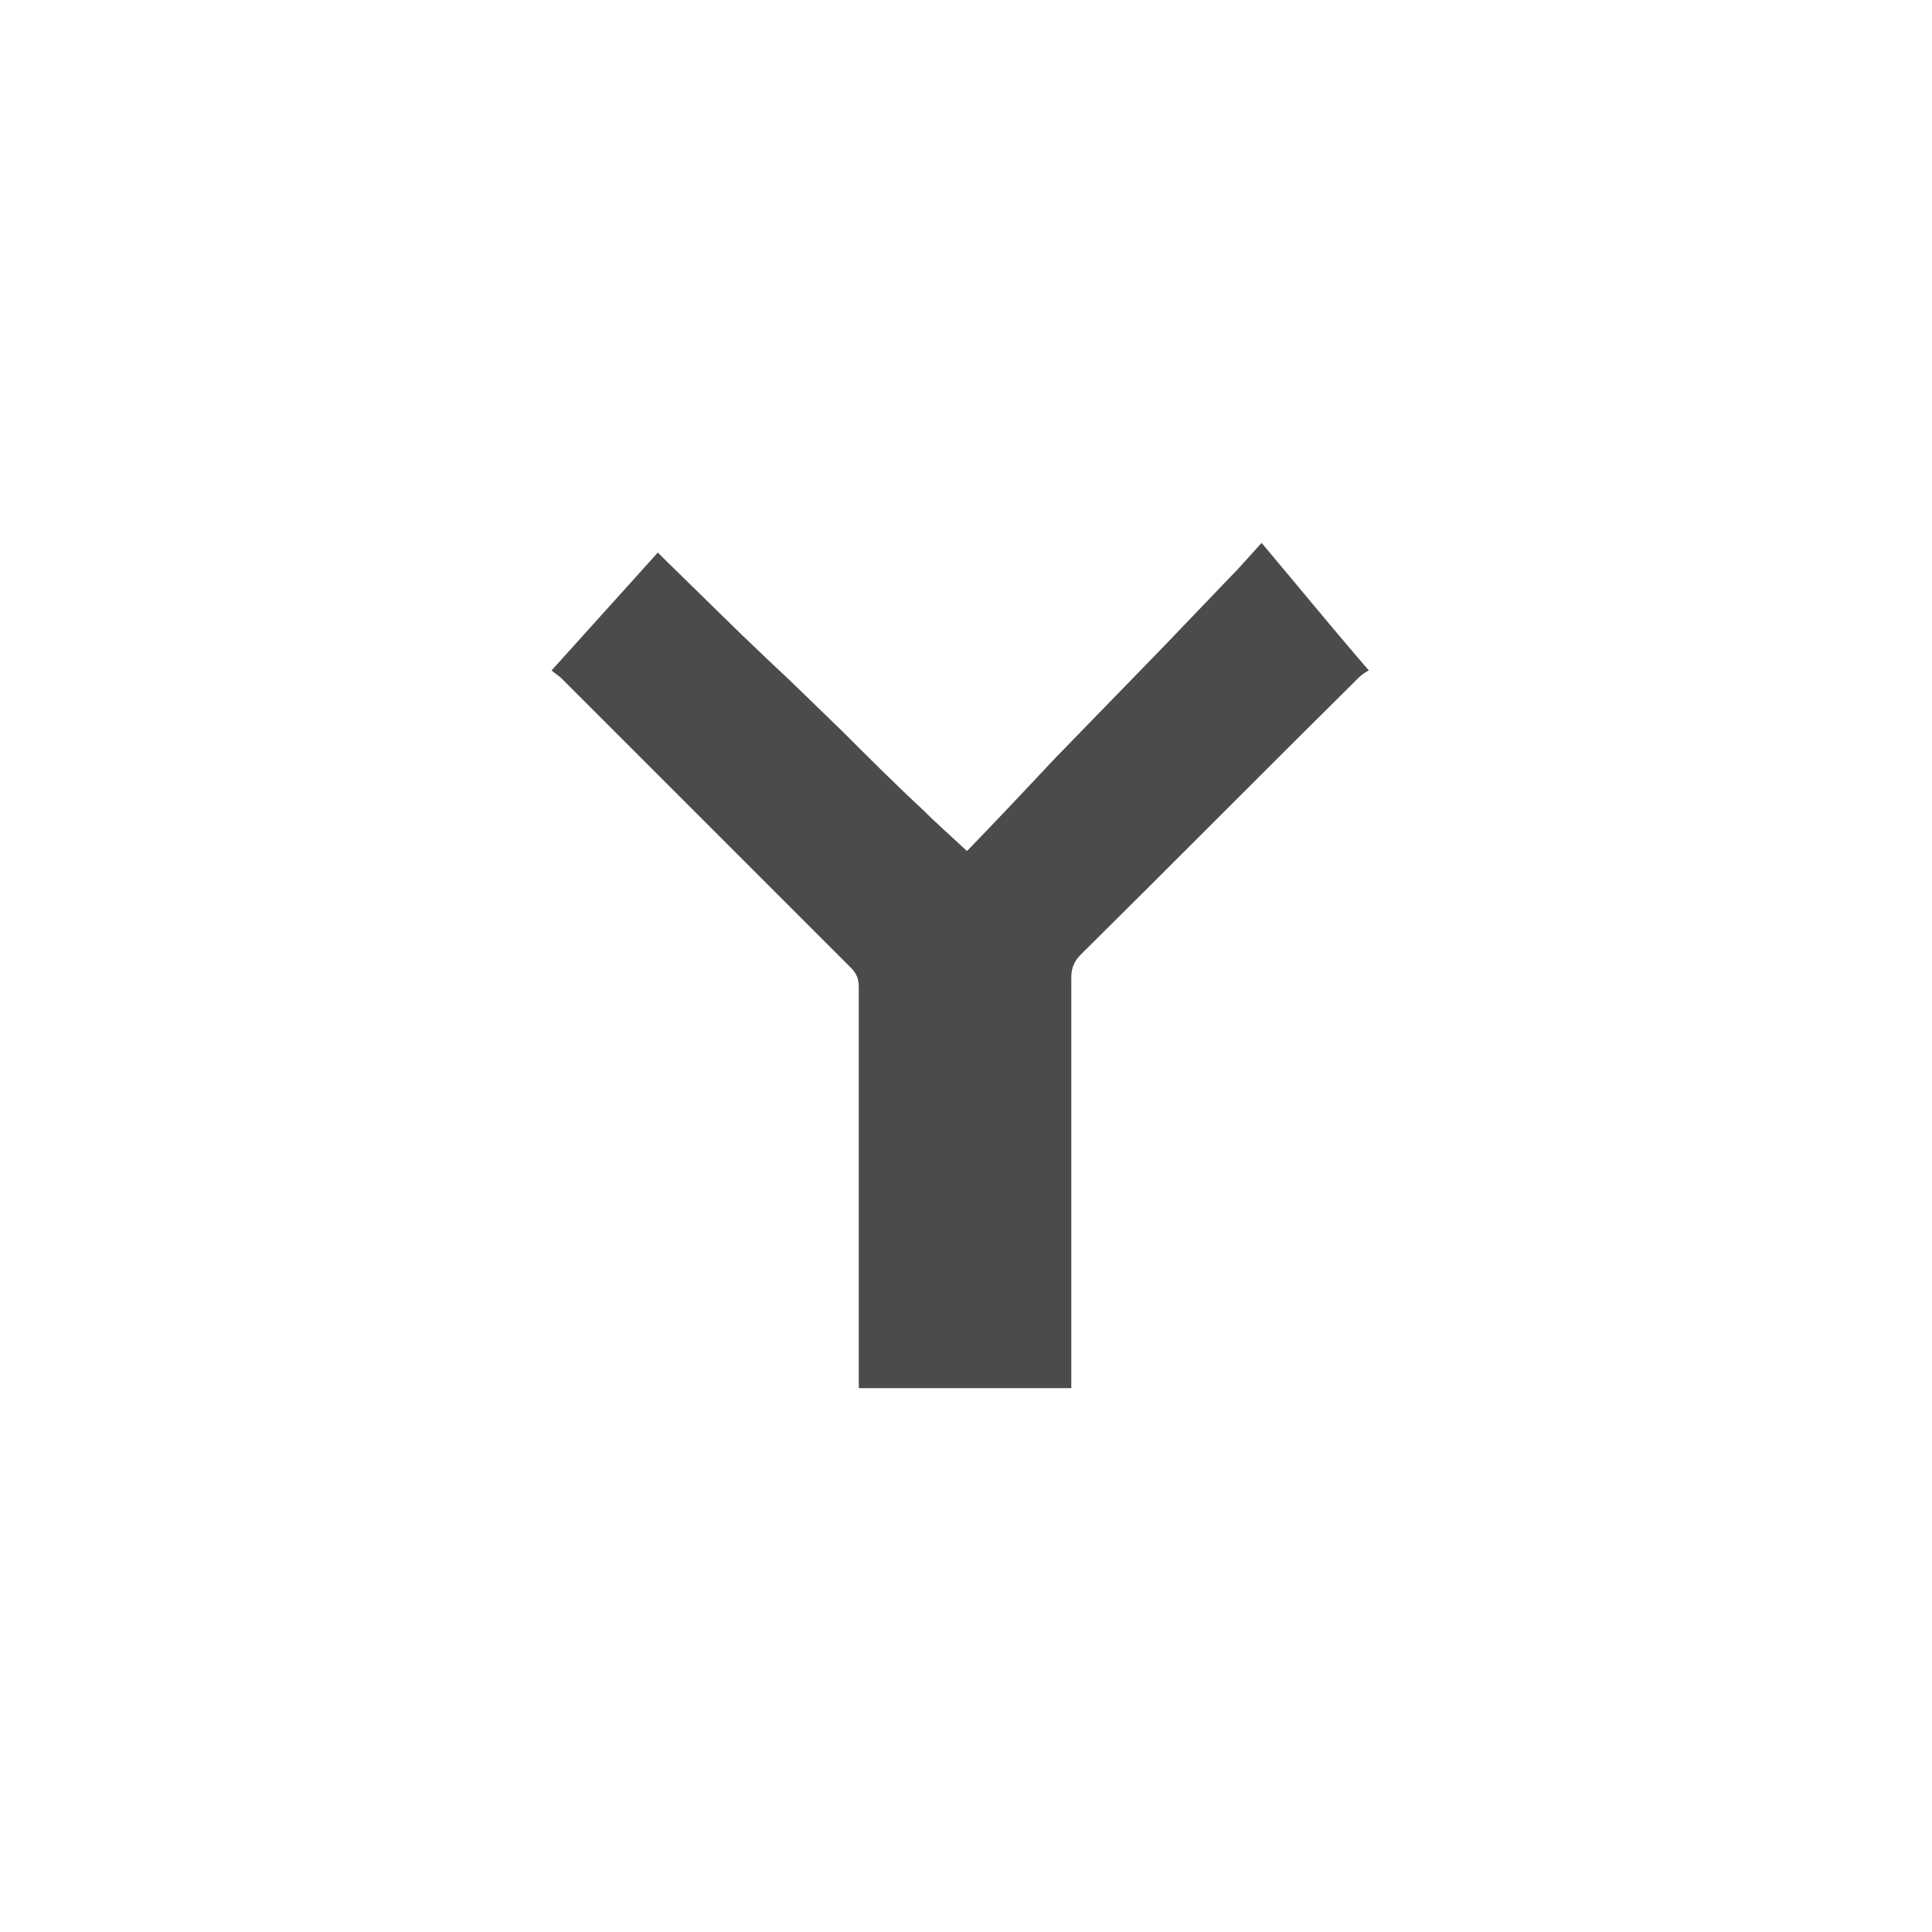 <?xml version="1.0" encoding="utf-8"?>
<!-- Generator: Adobe Illustrator 22.0.0, SVG Export Plug-In . SVG Version: 6.00 Build 0)  -->
<svg version="1.1" id="图层_1" xmlns="http://www.w3.org/2000/svg" xmlns:xlink="http://www.w3.org/1999/xlink" x="0px" y="0px"
	 viewBox="0 0 200 200" style="enable-background:new 0 0 200 200;" xml:space="preserve">
<style type="text/css">
	.st0{fill:#4B4B4B;}
</style>
<path class="st0" d="M130.6,56.2c-1.2,1.3-2.3,2.6-3.5,3.8c-2.3,2.4-4.6,4.8-6.9,7.2c-3.5,3.6-7,7.2-10.5,10.8
	c-0.1,0.1-0.2,0.2-0.2,0.2c-3.1,3.3-6.2,6.6-9.4,9.9c-1.6-1.5-3.2-2.9-4.7-4.4c-2.8-2.6-5.5-5.3-8.2-8c-2.5-2.4-5-4.9-7.6-7.3
	C76,65,72.5,61.5,69,58.1c-0.3-0.3-0.6-0.6-0.9-0.9l-11,12.2c0.3,0.3,0.7,0.5,1,0.8c10,10,20,20,30,30c0.6,0.6,0.8,1.2,0.8,2
	c0,13.4,0,26.8,0,40.1v1.4h22v-1.4c0-13.7,0-27.4,0-41.1c0-1,0.3-1.7,1-2.4c9.6-9.5,19.1-19.1,28.7-28.6c0.3-0.3,0.7-0.6,1.1-0.8
	C137.9,65,134.3,60.6,130.6,56.2z"/>
</svg>
